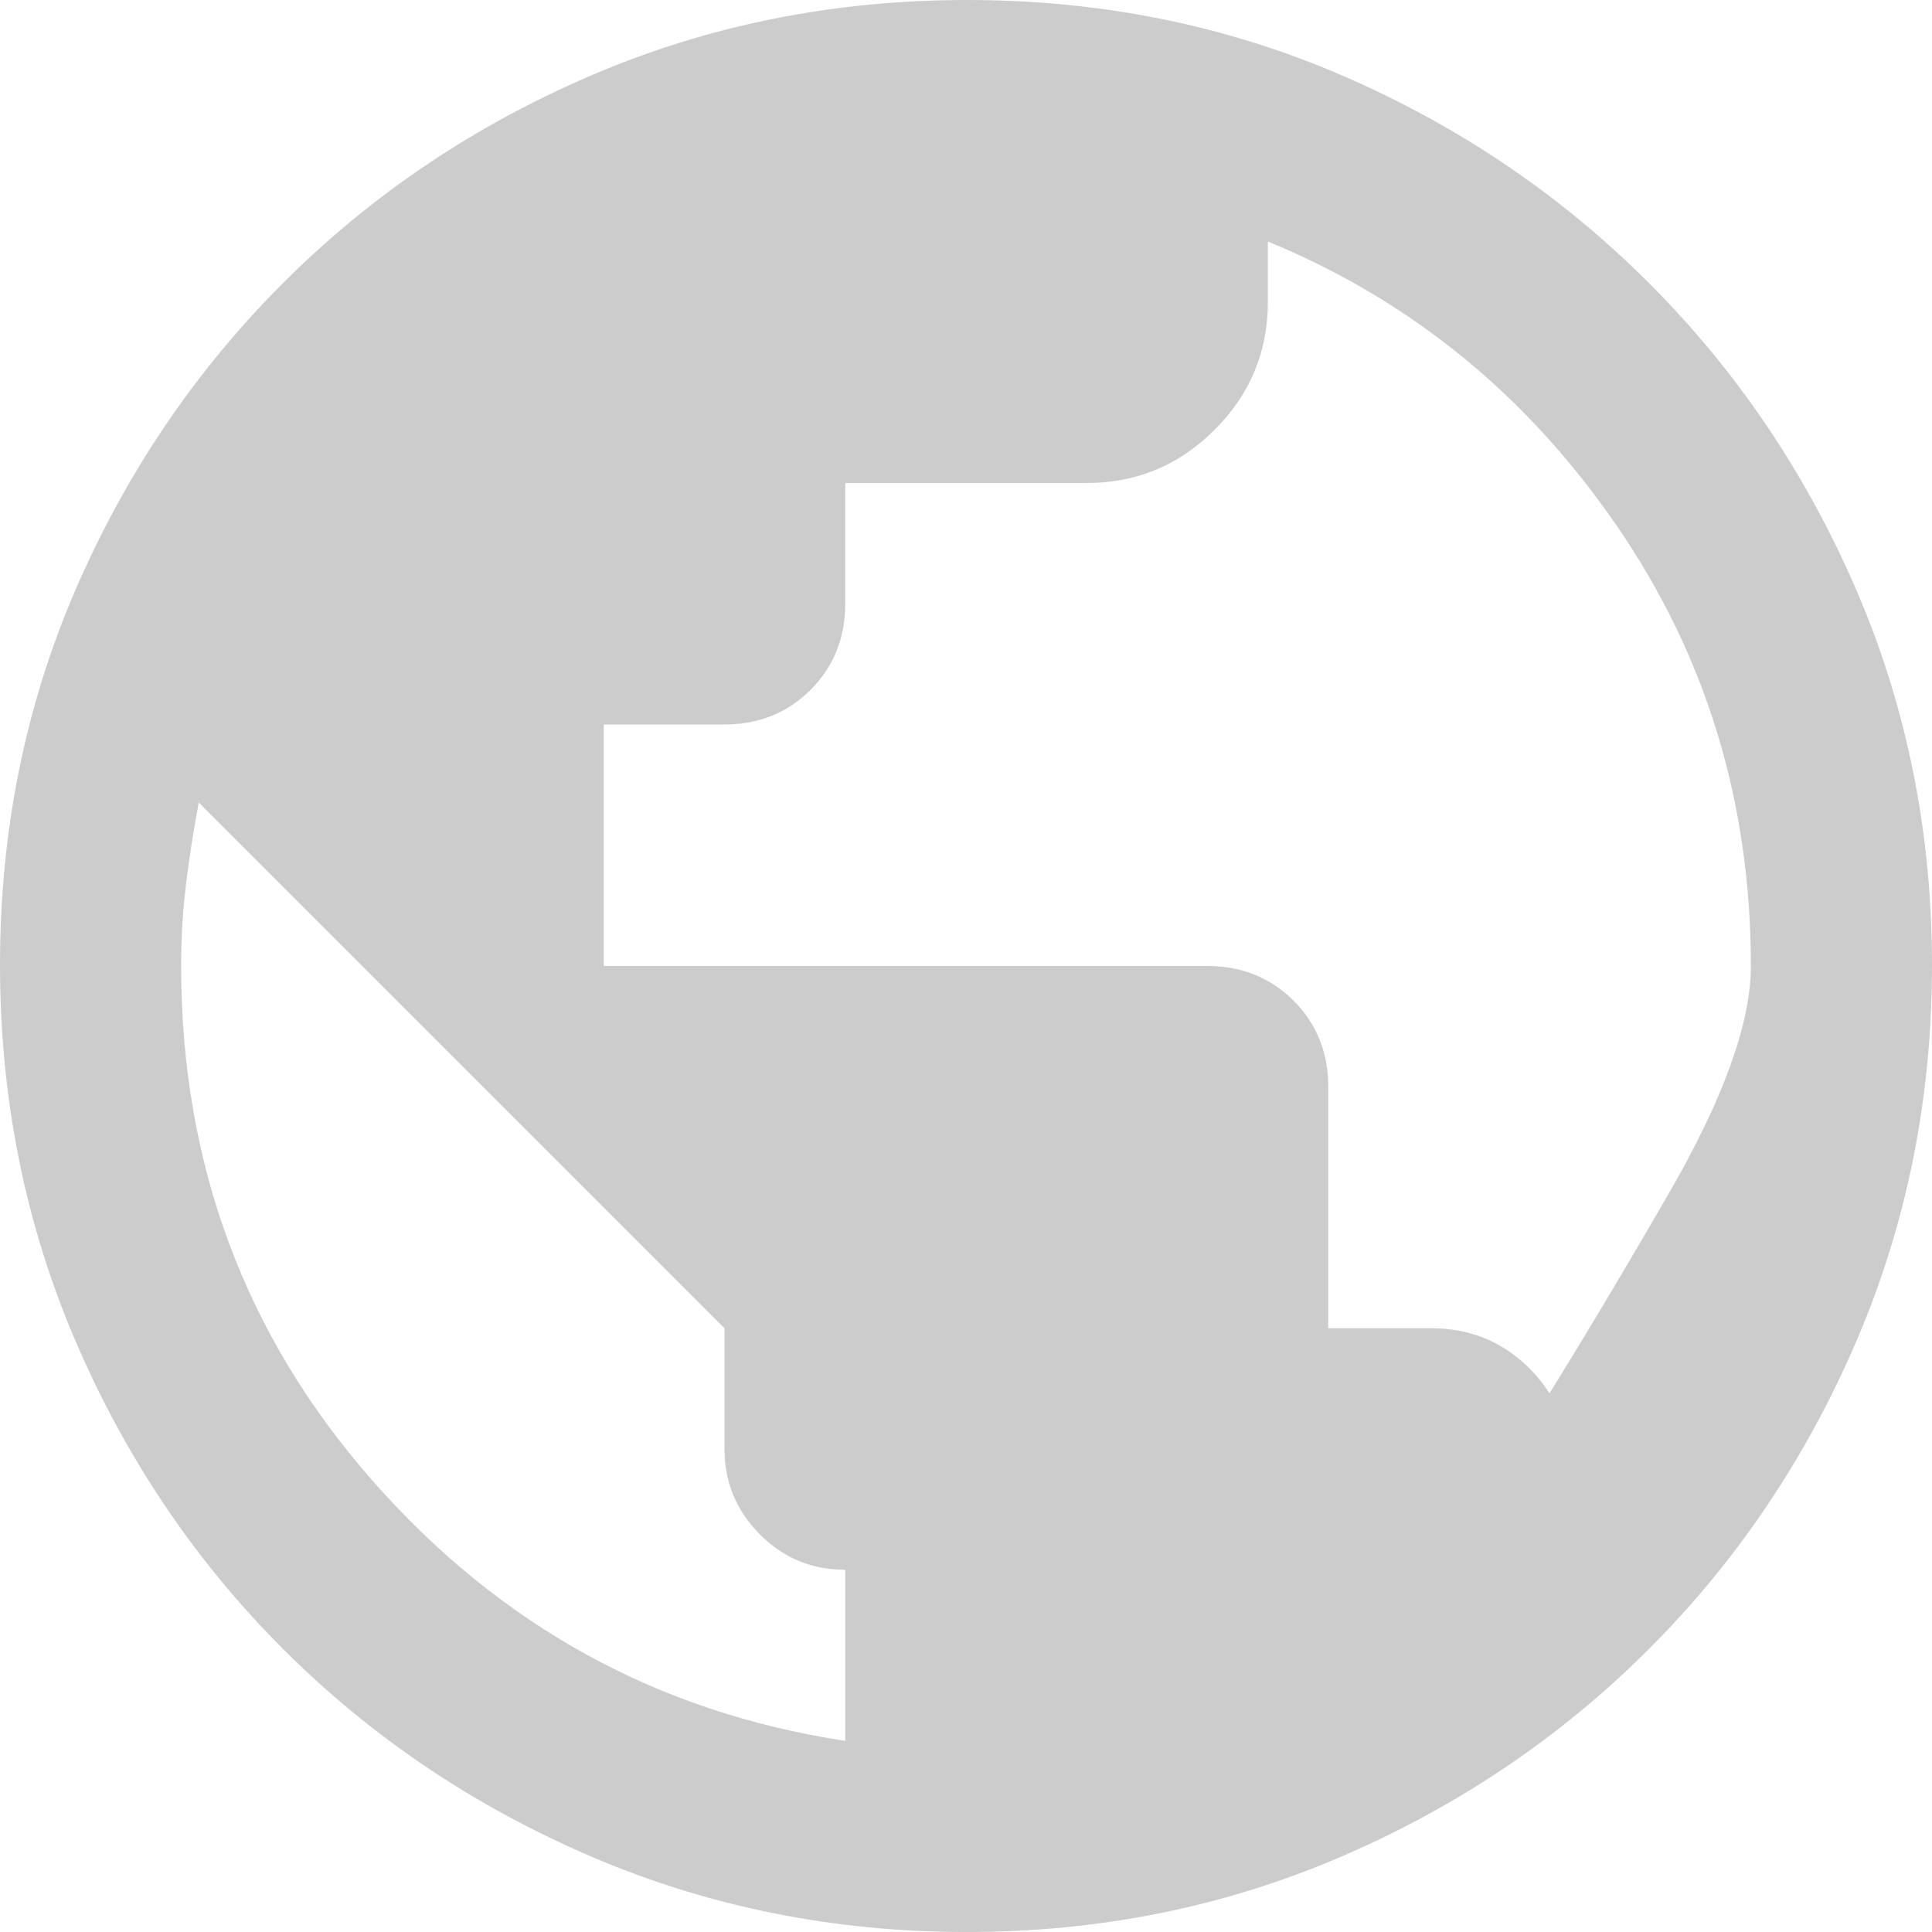 <svg width="16" height="16" viewBox="0 0 16 16" fill="none" xmlns="http://www.w3.org/2000/svg">
<path d="M8.006 16C6.905 16 5.868 15.792 4.896 15.375C3.924 14.958 3.073 14.385 2.344 13.656C1.615 12.927 1.042 12.077 0.625 11.105C0.208 10.133 0 9.095 0 7.99C0 6.886 0.208 5.851 0.625 4.885C1.042 3.92 1.615 3.073 2.344 2.344C3.073 1.615 3.923 1.042 4.895 0.625C5.867 0.208 6.905 0 8.01 0C9.114 0 10.149 0.208 11.115 0.625C12.08 1.042 12.927 1.615 13.656 2.344C14.385 3.073 14.958 3.922 15.375 4.89C15.792 5.858 16 6.893 16 7.994C16 9.095 15.792 10.132 15.375 11.104C14.958 12.076 14.385 12.927 13.656 13.656C12.927 14.385 12.078 14.958 11.11 15.375C10.142 15.792 9.107 16 8.006 16ZM7 14.417V13C6.722 13 6.486 12.902 6.292 12.706C6.097 12.51 6 12.275 6 12V11L1.646 6.646C1.604 6.868 1.569 7.09 1.542 7.312C1.514 7.535 1.5 7.764 1.5 8C1.5 9.639 2.028 11.059 3.083 12.26C4.139 13.462 5.444 14.181 7 14.417ZM13 12.146C12.208 12.938 11.844 13.254 11.906 13.094C11.969 12.934 12.19 12.555 12.57 11.957C12.95 11.359 13.367 10.668 13.82 9.884C14.273 9.1 14.5 8.472 14.5 8C14.5 6.644 14.129 5.427 13.385 4.348C12.642 3.269 11.681 2.486 10.5 2V2.5C10.5 2.913 10.353 3.266 10.059 3.559C9.766 3.853 9.412 4 9 4H7V5C7 5.283 6.904 5.521 6.713 5.713C6.521 5.904 6.283 6 6 6H5V8H10C10.283 8 10.521 8.096 10.713 8.287C10.904 8.479 11 8.717 11 9V11H11.854C12.174 11 12.444 11.111 12.667 11.333C12.889 11.556 13 11.826 13 12.146Z" fill="#CCCCCC"/>
</svg>
